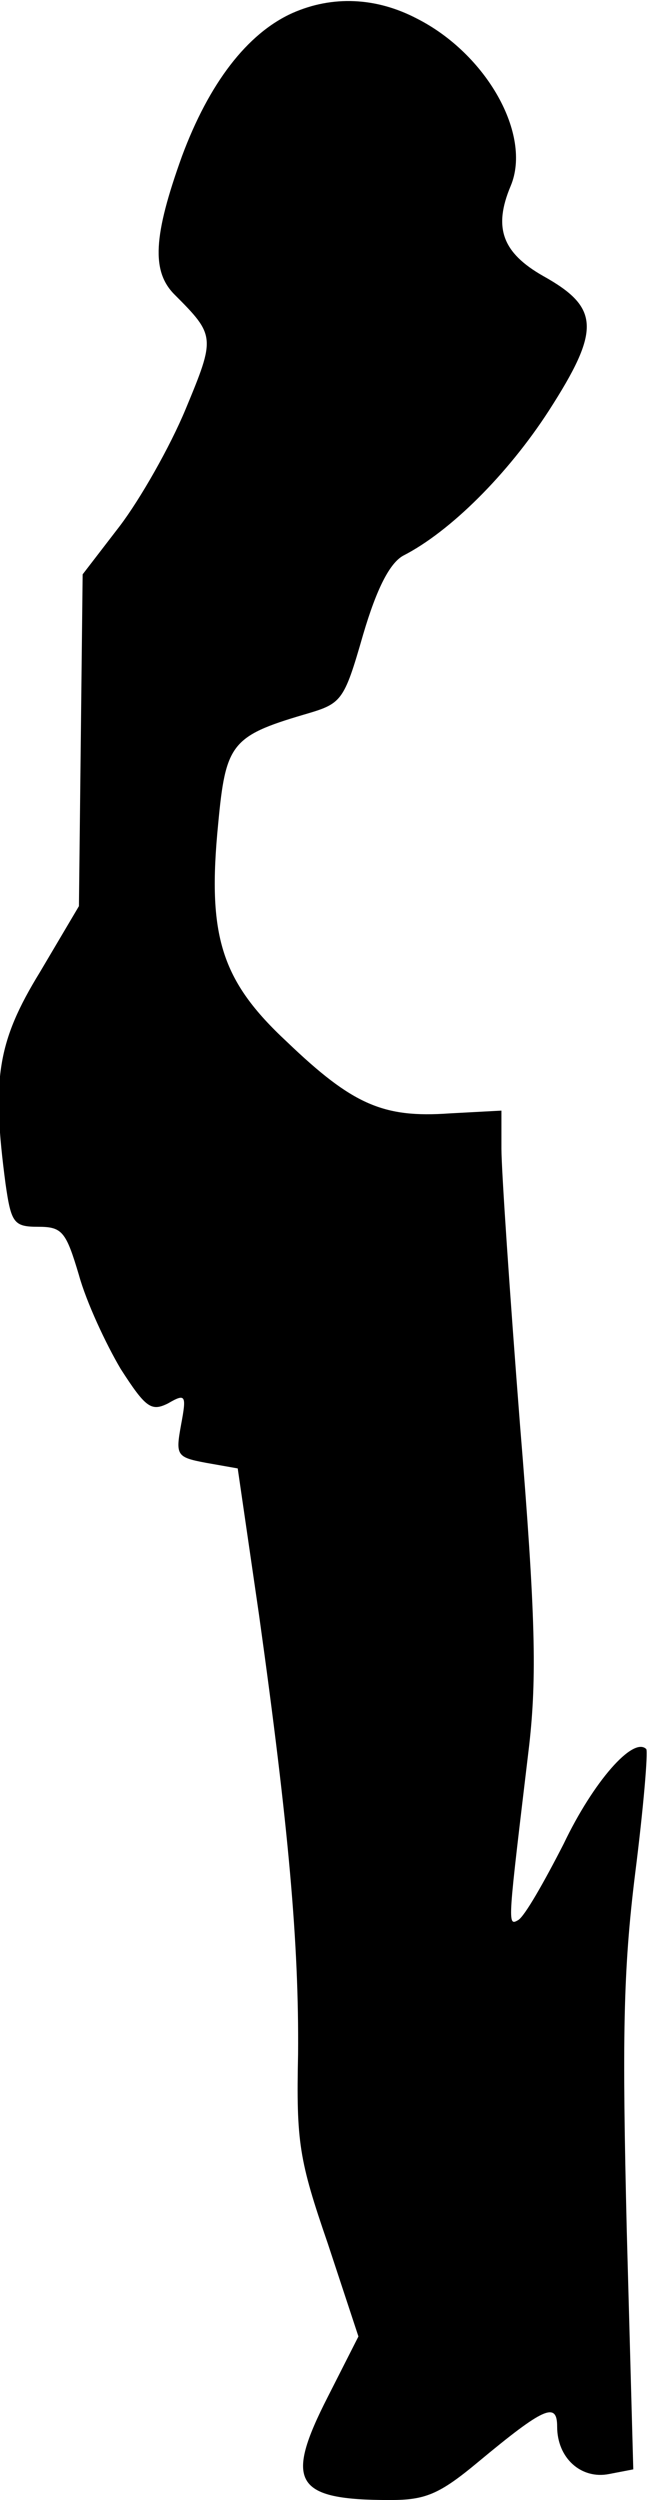 <?xml version="1.0" standalone="no"?>
<!DOCTYPE svg PUBLIC "-//W3C//DTD SVG 20010904//EN"
 "http://www.w3.org/TR/2001/REC-SVG-20010904/DTD/svg10.dtd">
<svg version="1.0" xmlns="http://www.w3.org/2000/svg"
 width="70pt" height="269pt" viewBox="0 0 70 269"
 preserveAspectRatio="xMidYMid meet">
<g transform="translate(0,269) scale(0.1,-0.1)"
fill="#000000" stroke="none">
<path fill="#000000" stroke="none" d="M315 2676 c-49 -22 -90 -76 -119 -154
-31 -86 -33 -124 -8 -149 44 -44 44 -46 12 -123 -17 -41 -49 -97 -71 -126
l-40 -52 -2 -179 -2 -178 -42 -71 c-46 -75 -52 -115 -37 -228 6 -42 9 -46 35
-46 26 0 30 -5 44 -52 8 -29 29 -74 45 -101 27 -42 33 -46 51 -37 19 11 20 9
14 -23 -6 -33 -5 -35 27 -41 l34 -6 23 -158 c32 -229 43 -354 42 -472 -2 -95
1 -114 32 -204 l33 -100 -33 -65 c-47 -92 -36 -111 67 -111 38 0 53 6 95 41
71 59 85 65 85 38 0 -34 26 -57 56 -51 l26 5 -7 256 c-5 208 -4 280 9 385 9
71 14 131 12 134 -14 14 -57 -35 -89 -102 -21 -41 -42 -78 -49 -82 -12 -7 -11
-4 12 189 8 72 7 137 -10 344 -11 141 -20 274 -20 297 l0 41 -56 -3 c-71 -5
-104 9 -175 77 -71 66 -86 114 -74 235 8 85 14 94 92 117 41 12 43 13 64 86
15 51 29 77 43 85 51 26 113 88 157 156 56 87 55 111 -6 145 -44 25 -54 52
-35 97 23 55 -26 142 -101 180 -44 23 -91 25 -134 6z"/>
</g>
</svg>
